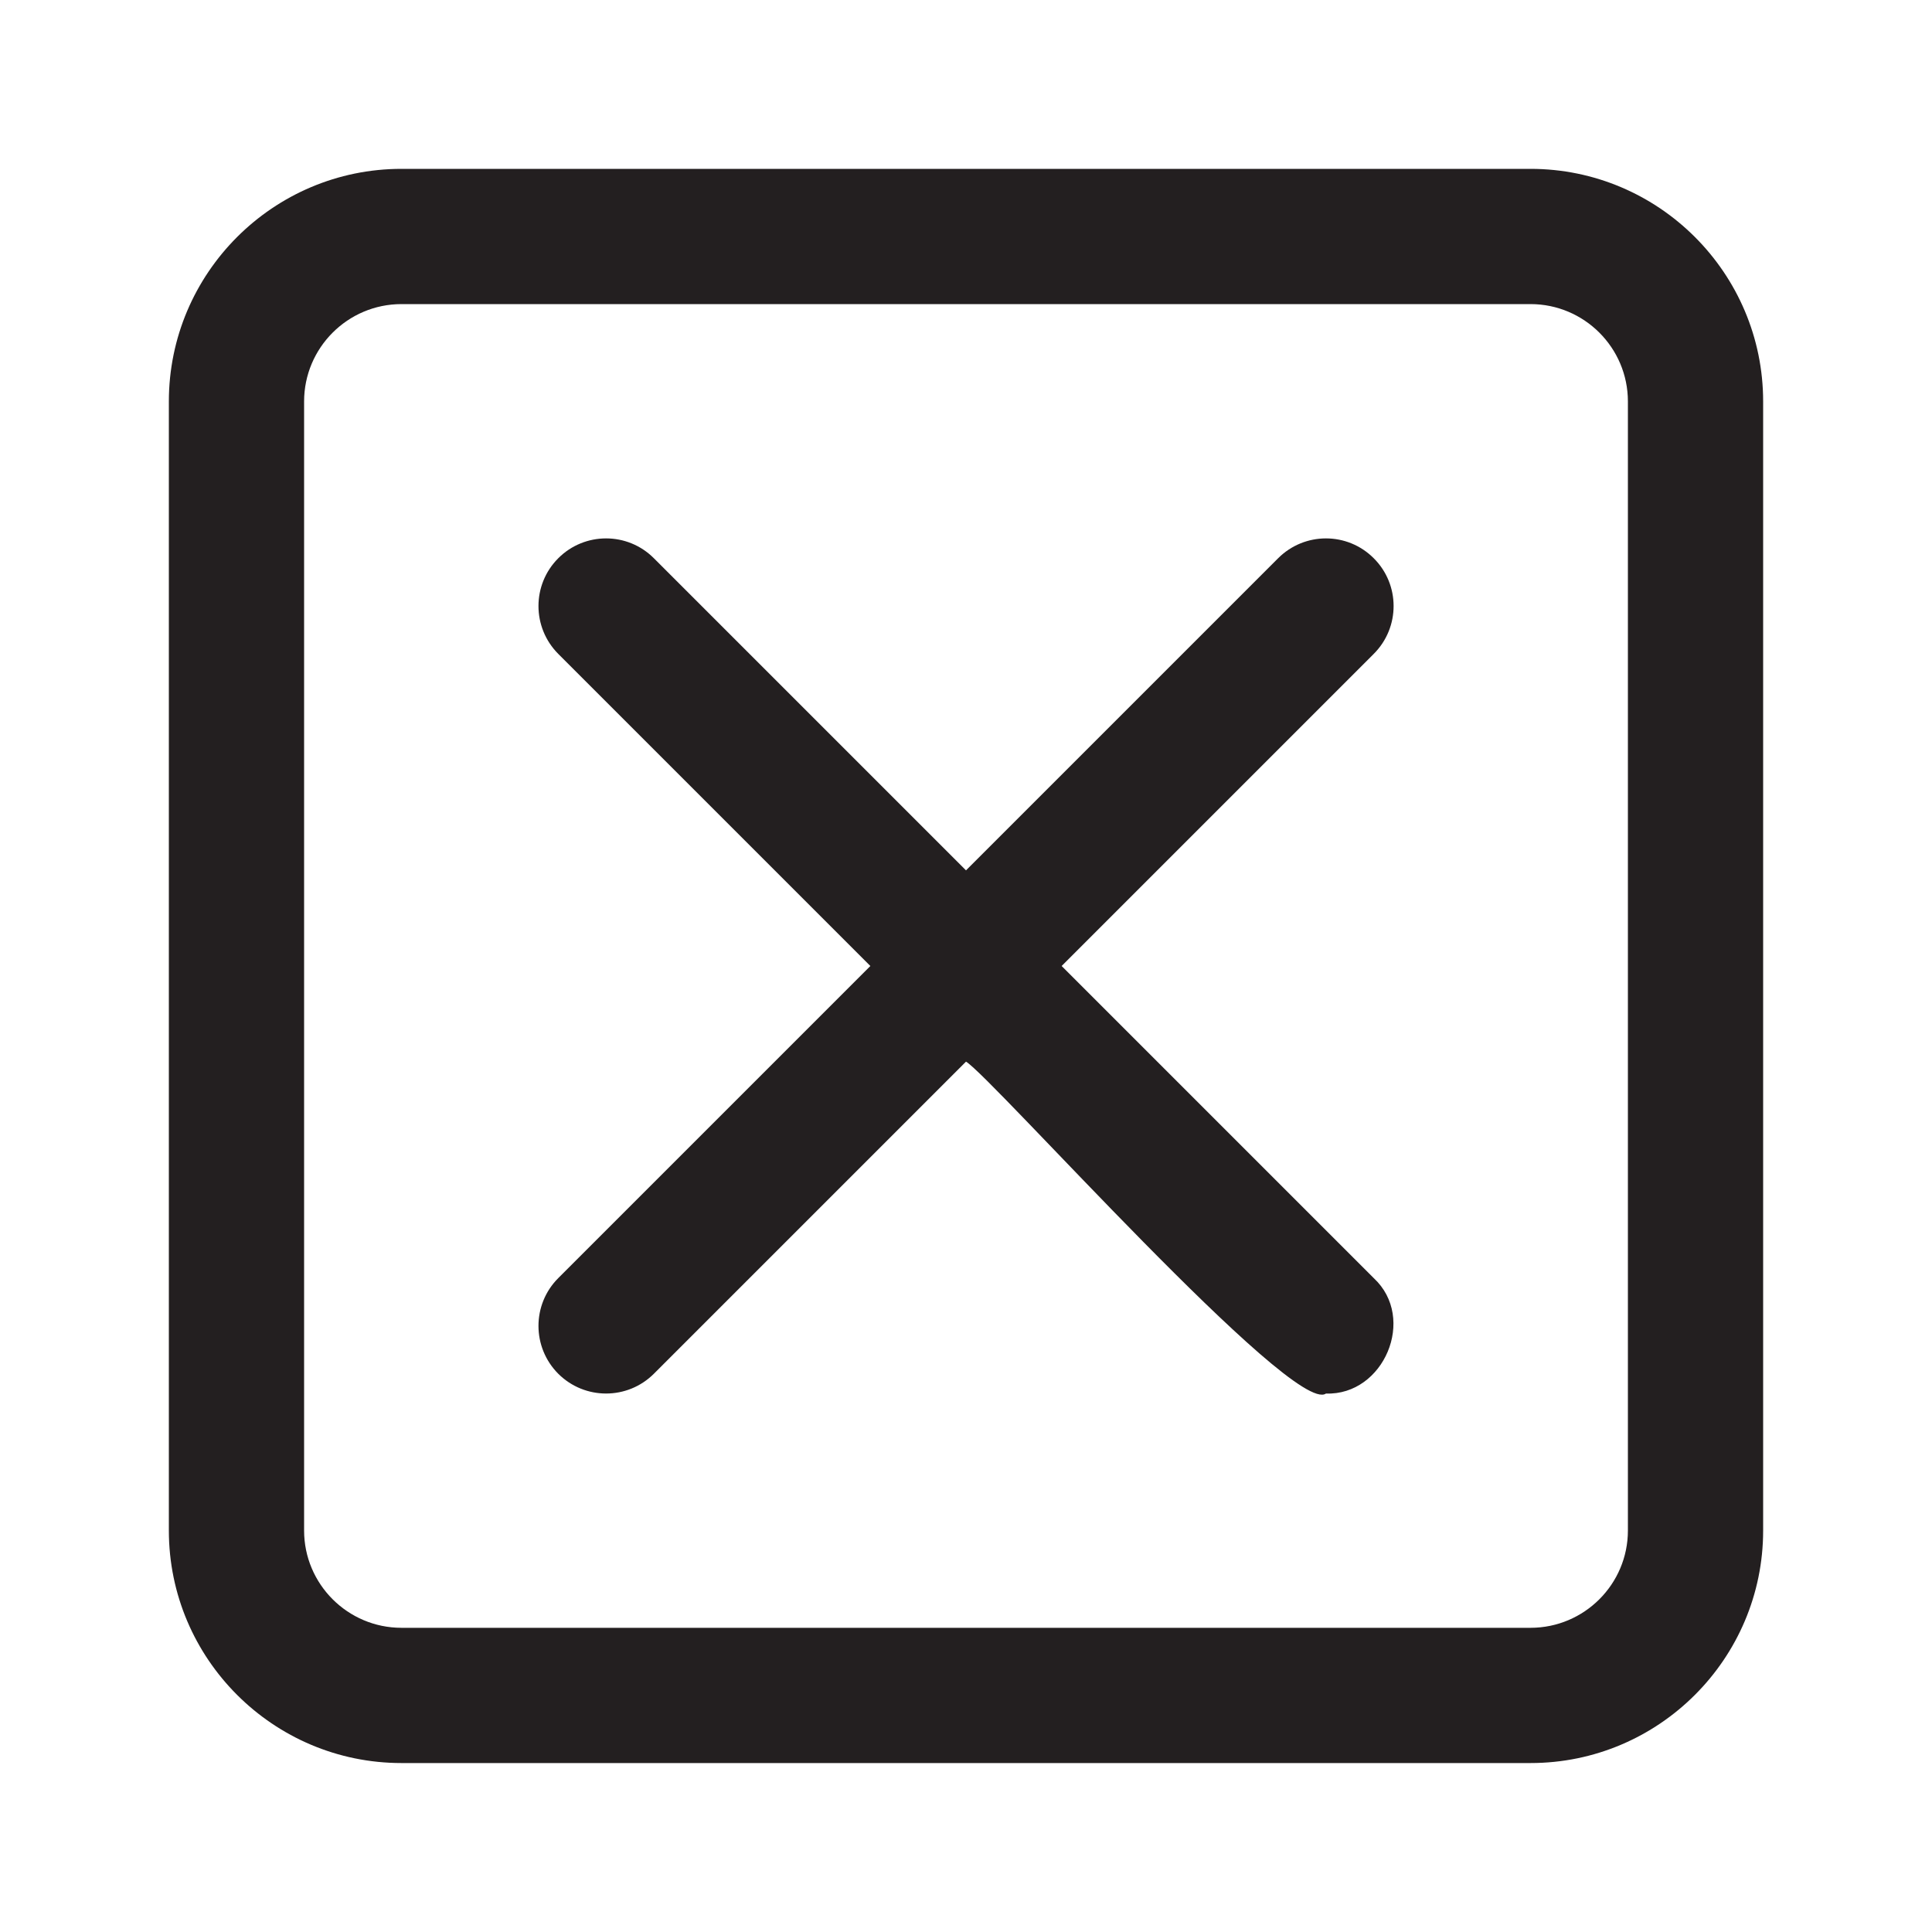 <?xml version="1.0" encoding="UTF-8"?>
<svg id="icons" xmlns="http://www.w3.org/2000/svg" viewBox="0 0 200 200">
  <defs>
    <style>
      .cls-1 {
        fill: #231f20;
      }
    </style>
  </defs>
  <path class="cls-1" d="m158.44,17.48H41.56c-13.28,0-24.08,10.8-24.08,24.08v116.88c0,13.27,10.8,24.07,24.08,24.07h116.88c13.28,0,24.08-10.8,24.08-24.07V41.56c0-13.28-10.8-24.08-24.08-24.08Zm10.08,140.96c0,5.55-4.52,10.07-10.08,10.07H41.56c-5.56,0-10.08-4.52-10.08-10.07V41.56c0-5.56,4.52-10.08,10.08-10.08h116.88c5.56,0,10.08,4.52,10.08,10.08v116.88Z"/>
  <path class="cls-1" d="m142.21,132.31c4.47,4.15,1.04,12.16-4.95,11.95-3.37,2.39-34.61-32.79-37.26-34.36l-32.31,32.31c-2.74,2.73-7.16,2.73-9.9,0-2.73-2.74-2.73-7.17,0-9.9l32.31-32.31-32.31-32.31c-2.73-2.74-2.73-7.17,0-9.9,2.73-2.74,7.17-2.74,9.9,0l32.31,32.31,32.31-32.31c2.74-2.74,7.17-2.74,9.9,0,2.74,2.73,2.74,7.16,0,9.9l-32.31,32.31,32.31,32.31Z"/>
</svg>